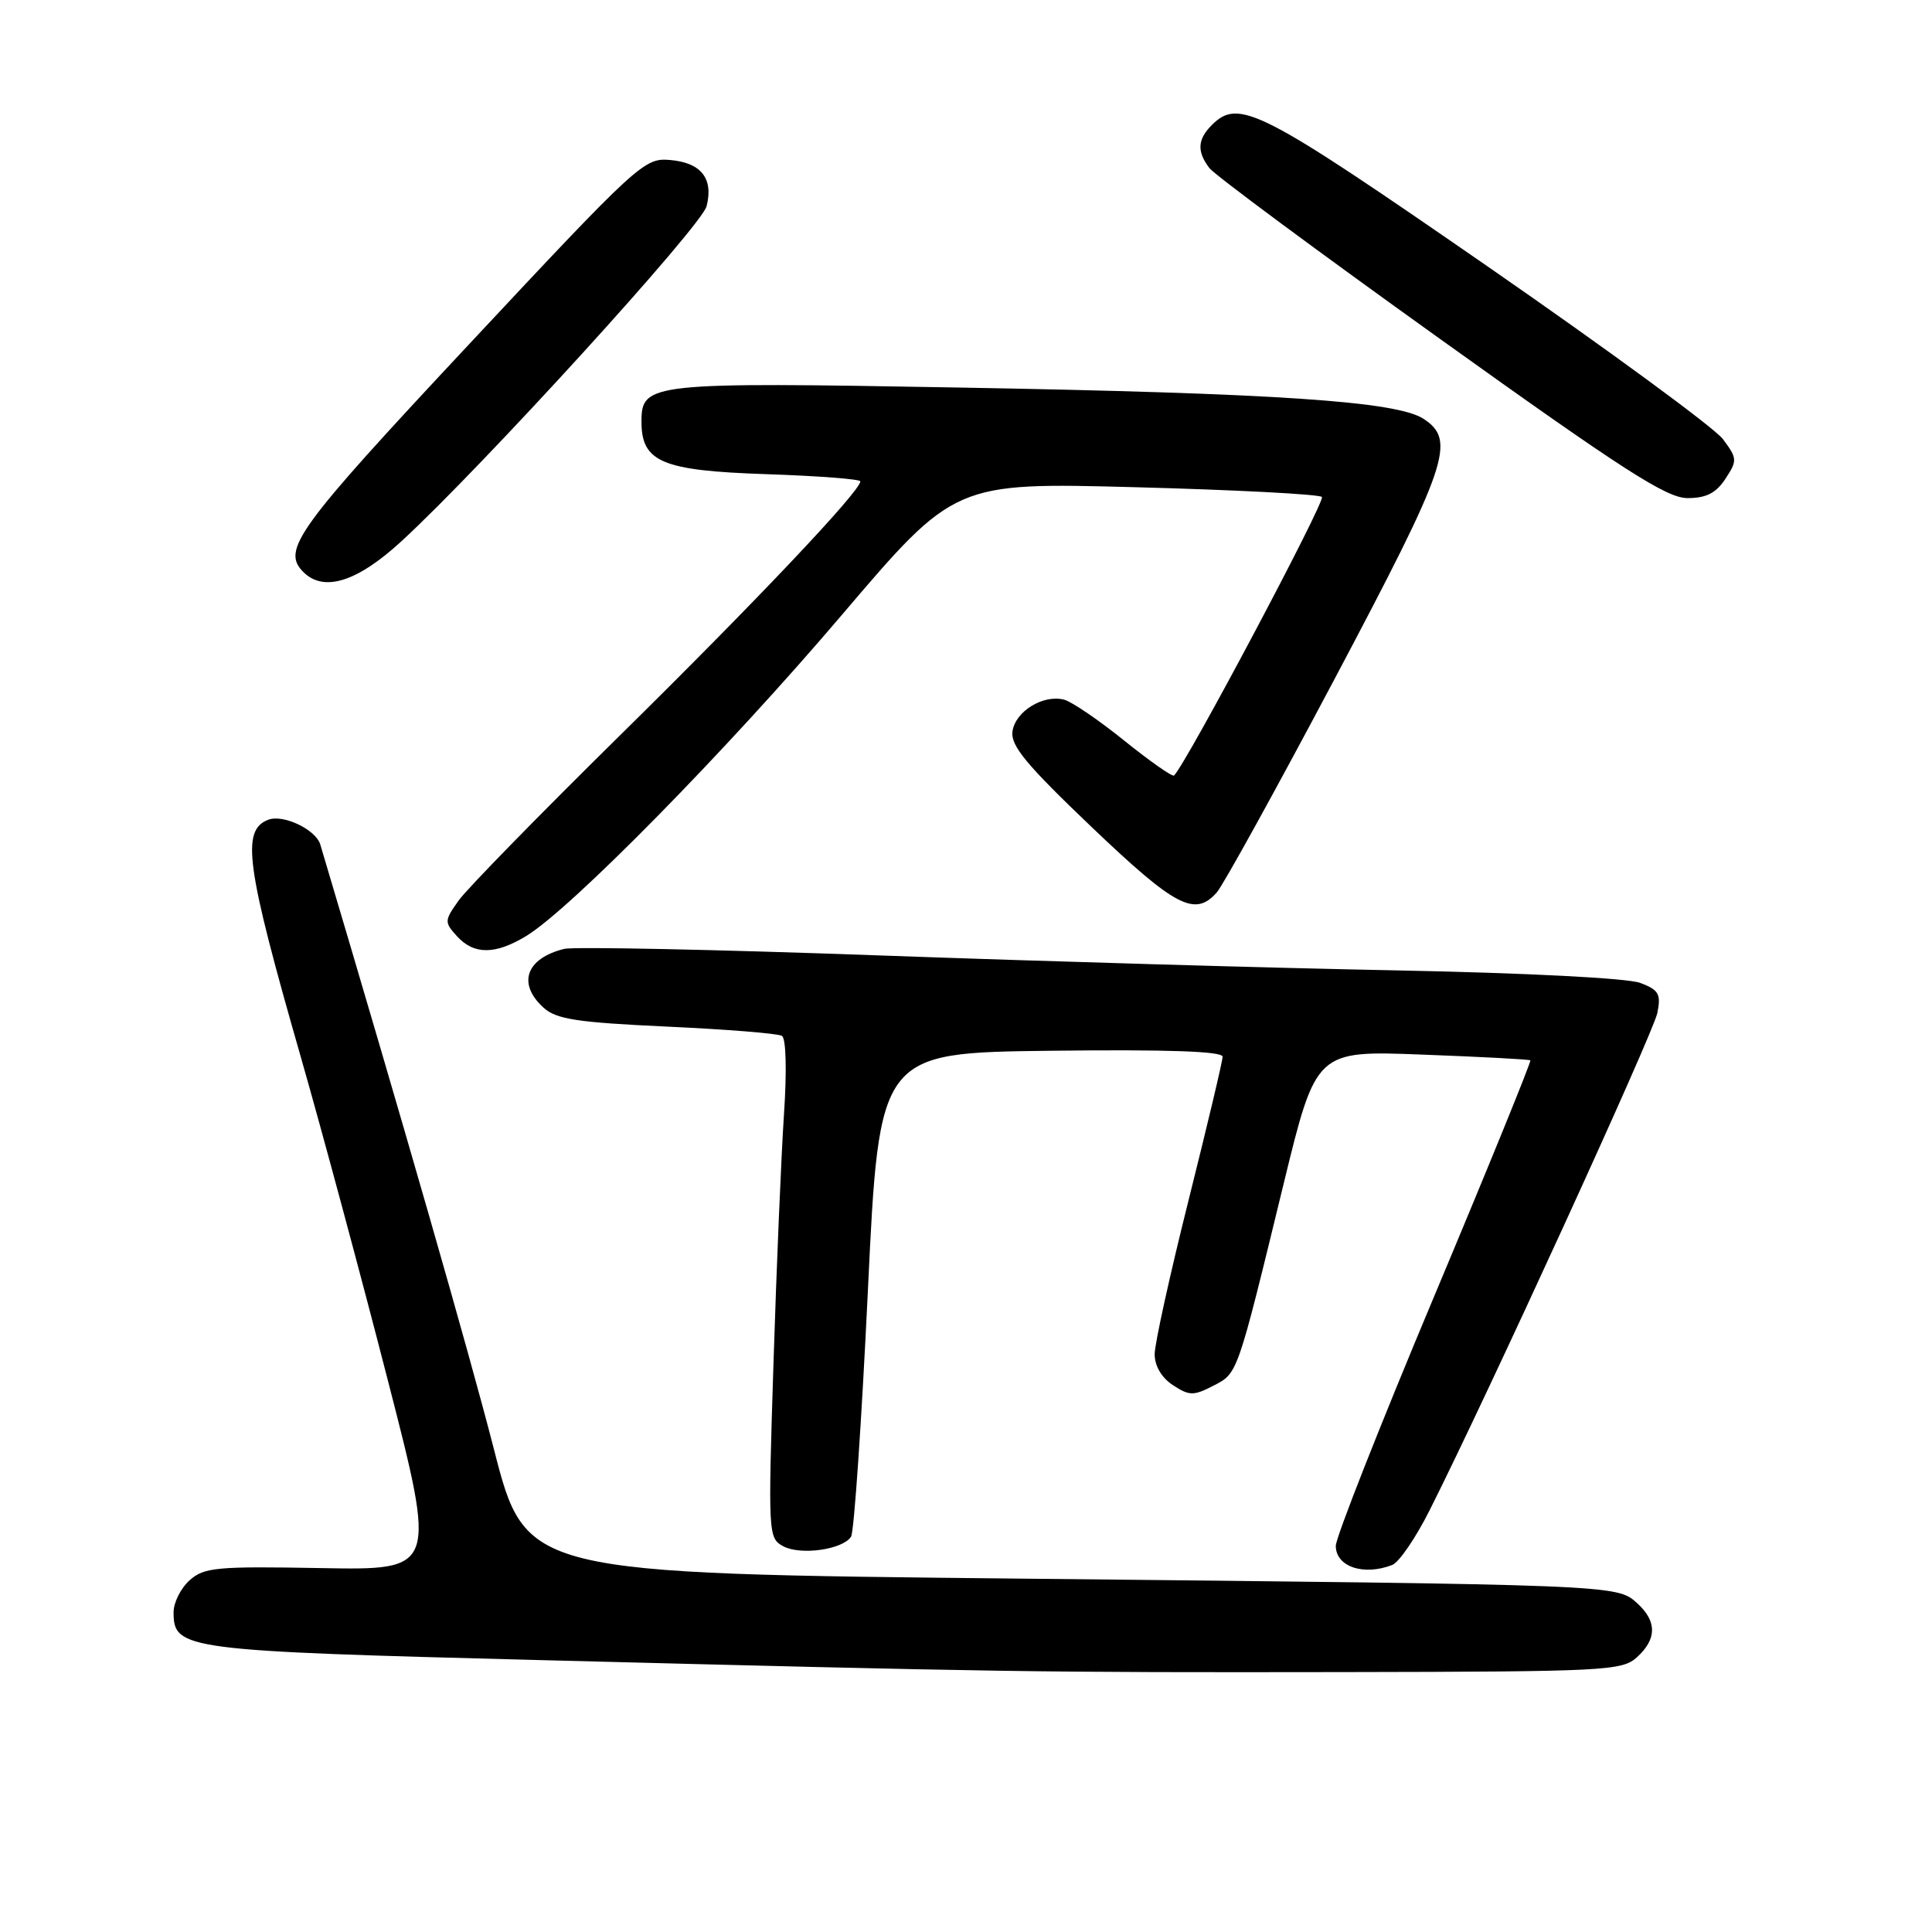 <?xml version="1.0" encoding="UTF-8" standalone="no"?>
<!DOCTYPE svg PUBLIC "-//W3C//DTD SVG 1.1//EN" "http://www.w3.org/Graphics/SVG/1.1/DTD/svg11.dtd" >
<svg xmlns="http://www.w3.org/2000/svg" xmlns:xlink="http://www.w3.org/1999/xlink" version="1.1" viewBox="0 0 256 256">
 <g >
 <path fill="currentColor"
d=" M 216.90 219.60 C 219.56 217.18 219.57 214.83 216.93 212.43 C 214.21 209.98 214.41 209.99 135.59 209.18 C 69.67 208.50 69.67 208.50 65.44 192.00 C 62.11 179.03 53.52 149.12 42.44 111.90 C 41.85 109.92 37.53 107.86 35.55 108.62 C 31.93 110.01 32.57 114.66 39.89 140.17 C 42.62 149.70 47.79 168.88 51.36 182.78 C 57.86 208.06 57.86 208.06 42.55 207.78 C 28.67 207.53 27.04 207.68 25.12 209.40 C 23.95 210.45 23.00 212.35 23.00 213.63 C 23.00 218.58 24.33 218.76 71.50 219.97 C 133.26 221.56 137.14 221.62 178.15 221.56 C 212.74 221.50 214.91 221.39 216.90 219.60 Z  M 184.47 207.37 C 185.37 207.03 187.60 203.77 189.43 200.12 C 197.11 184.87 219.07 136.89 219.61 134.22 C 220.11 131.71 219.80 131.17 217.34 130.24 C 215.68 129.61 202.23 128.92 185.00 128.58 C 168.78 128.27 137.85 127.37 116.27 126.59 C 94.69 125.81 76.01 125.43 74.77 125.73 C 69.69 126.98 68.51 130.34 72.03 133.53 C 73.72 135.06 76.49 135.48 88.37 136.03 C 96.24 136.39 103.10 136.94 103.61 137.26 C 104.16 137.60 104.27 141.91 103.88 147.67 C 103.52 153.08 102.89 167.92 102.49 180.65 C 101.77 203.31 101.79 203.82 103.79 204.89 C 106.09 206.12 111.66 205.33 112.77 203.62 C 113.17 203.00 114.17 188.32 115.00 171.00 C 116.50 139.50 116.50 139.50 139.25 139.23 C 154.77 139.05 162.00 139.30 162.00 140.02 C 162.00 140.60 159.97 149.14 157.50 159.00 C 155.03 168.86 153.00 178.05 153.00 179.44 C 153.00 181.00 153.92 182.56 155.42 183.54 C 157.59 184.96 158.15 184.97 160.75 183.63 C 164.03 181.93 163.87 182.41 170.09 156.85 C 174.39 139.20 174.39 139.20 188.45 139.74 C 196.18 140.03 202.63 140.37 202.78 140.50 C 202.93 140.62 197.20 154.70 190.03 171.78 C 182.86 188.85 177.00 203.73 177.00 204.83 C 177.00 207.59 180.66 208.84 184.47 207.37 Z  M 69.75 124.01 C 75.66 120.41 96.26 99.45 111.50 81.54 C 126.50 63.92 126.50 63.92 150.50 64.56 C 163.70 64.91 174.80 65.49 175.16 65.85 C 175.68 66.35 157.24 101.09 155.57 102.76 C 155.36 102.97 152.41 100.90 149.01 98.17 C 145.62 95.43 142.01 92.97 141.00 92.71 C 138.23 91.99 134.54 94.25 134.16 96.91 C 133.89 98.80 135.98 101.32 144.66 109.60 C 155.76 120.19 158.34 121.53 161.23 118.25 C 162.08 117.29 169.13 104.51 176.89 89.87 C 191.89 61.54 192.99 58.35 188.63 55.50 C 185.09 53.17 169.12 52.10 126.98 51.35 C 86.02 50.62 85.00 50.73 85.00 55.88 C 85.00 61.23 87.72 62.37 101.56 62.83 C 108.40 63.06 114.00 63.49 114.00 63.78 C 114.00 65.08 100.14 79.72 82.18 97.41 C 71.52 107.91 61.89 117.76 60.79 119.30 C 58.87 121.99 58.86 122.19 60.55 124.05 C 62.79 126.53 65.64 126.52 69.75 124.01 Z  M 53.18 71.73 C 63.90 61.87 92.97 29.95 93.63 27.32 C 94.56 23.64 92.90 21.55 88.78 21.20 C 85.37 20.90 84.59 21.61 62.13 45.64 C 39.27 70.09 37.26 72.86 40.20 75.80 C 42.90 78.50 47.33 77.11 53.18 71.73 Z  M 228.63 63.44 C 230.22 61.02 230.20 60.74 228.30 58.19 C 227.20 56.71 213.13 46.39 197.04 35.25 C 166.91 14.41 164.15 12.99 160.57 16.57 C 158.67 18.47 158.58 20.07 160.25 22.27 C 160.94 23.18 174.72 33.39 190.88 44.96 C 215.11 62.32 220.84 66.00 223.60 66.00 C 226.09 66.00 227.38 65.34 228.63 63.44 Z "/>
</g>
</svg>